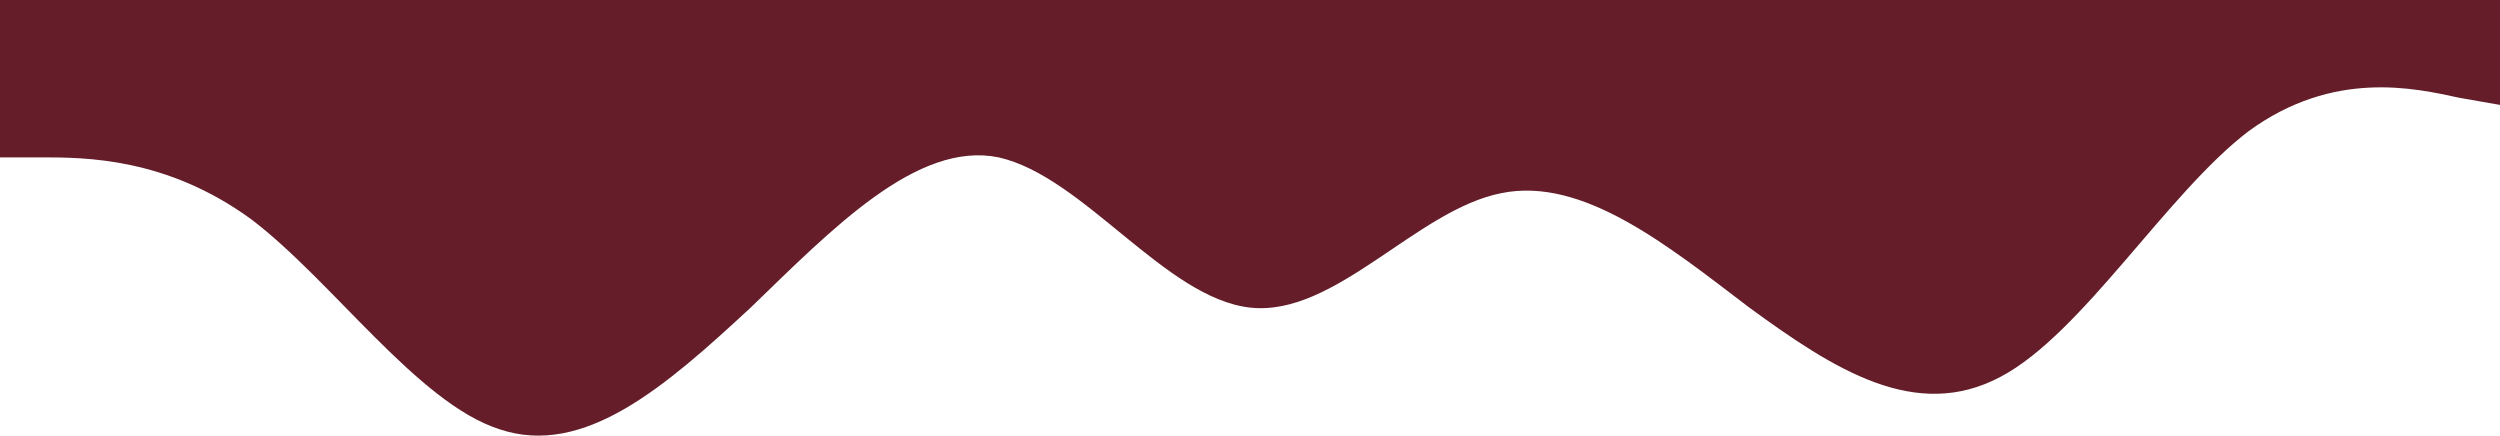 <svg width="1033" height="180" viewBox="0 0 1033 180" fill="none" xmlns="http://www.w3.org/2000/svg">
<path fill-rule="evenodd" clip-rule="evenodd" d="M0 65.025H16.842C35.088 65.025 68.773 65.025 103.861 90.641C137.546 116.257 172.635 166.504 206.319 177.342C241.408 189.164 275.092 159.607 310.181 127.095C343.865 94.582 378.954 58.129 412.639 65.025C447.727 72.907 481.412 123.154 516.5 127.095C551.588 131.036 585.273 86.7 620.361 79.804C654.046 72.907 689.135 101.479 722.819 127.095C757.908 152.711 791.592 174.386 826.681 155.667C860.365 137.932 895.454 79.804 929.139 54.188C964.227 28.572 997.912 36.454 1016.16 40.395L1033 43.35V0H1016.16C997.912 0 964.227 0 929.139 0C895.454 0 860.365 0 826.681 0C791.592 0 757.908 0 722.819 0C689.135 0 654.046 0 620.361 0C585.273 0 551.588 0 516.5 0C481.412 0 447.727 0 412.639 0C378.954 0 343.865 0 310.181 0C275.092 0 241.408 0 206.319 0C172.635 0 137.546 0 103.861 0C68.773 0 35.088 0 16.842 0H0V65.025Z" fill="#641D29"/>
</svg>
